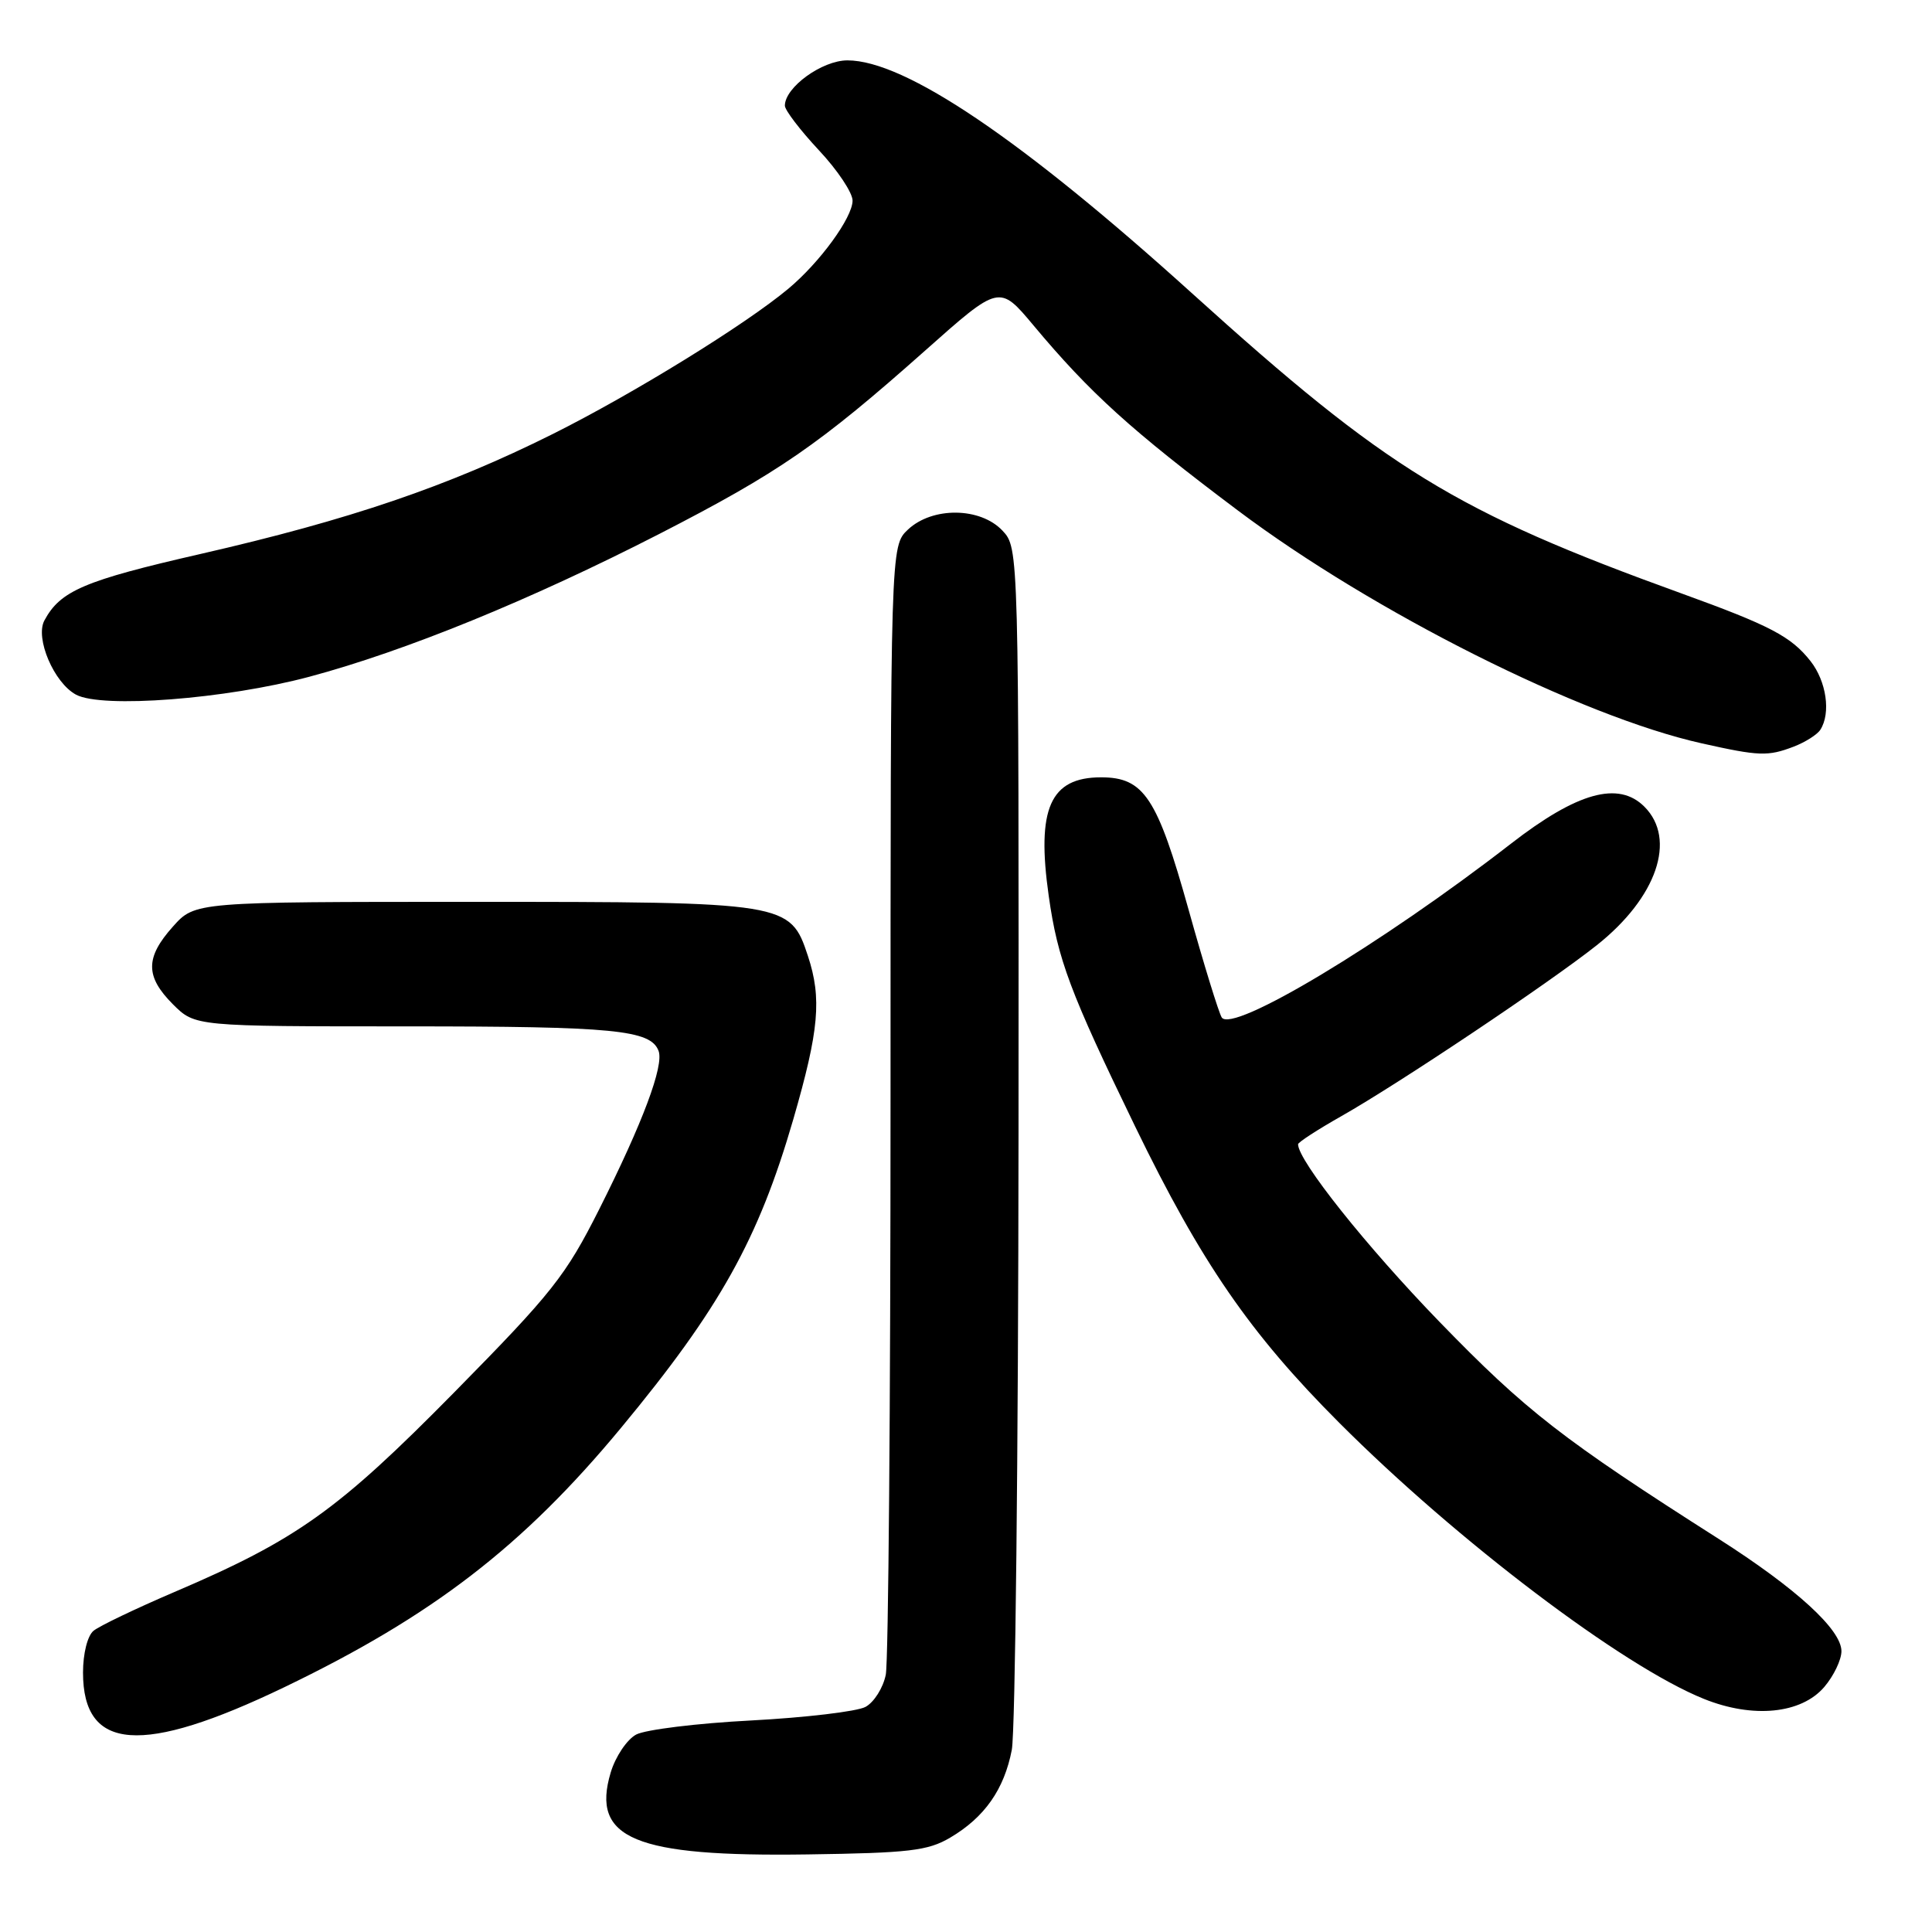 <?xml version="1.0" encoding="UTF-8" standalone="no"?>
<!DOCTYPE svg PUBLIC "-//W3C//DTD SVG 1.1//EN" "http://www.w3.org/Graphics/SVG/1.1/DTD/svg11.dtd" >
<svg xmlns="http://www.w3.org/2000/svg" xmlns:xlink="http://www.w3.org/1999/xlink" version="1.1" viewBox="0 0 256 256">
 <g >
 <path fill="currentColor"
d=" M 125.90 243.50 C 130.46 240.81 133.06 237.11 134.07 231.86 C 134.53 229.46 134.93 192.65 134.96 150.06 C 135.00 72.63 135.00 72.63 132.83 70.31 C 129.90 67.20 123.56 67.12 120.31 70.17 C 118.00 72.35 118.00 72.35 118.00 145.55 C 118.00 185.81 117.72 220.17 117.37 221.91 C 117.02 223.65 115.81 225.57 114.67 226.18 C 113.53 226.78 106.73 227.59 99.55 227.97 C 92.37 228.34 85.50 229.19 84.29 229.84 C 83.07 230.50 81.55 232.76 80.92 234.87 C 78.29 243.65 84.08 246.05 107.00 245.72 C 120.45 245.53 122.95 245.24 125.90 243.50 Z  M 37.64 223.58 C 57.29 214.13 69.29 204.89 82.28 189.21 C 95.38 173.40 100.50 164.22 105.12 148.30 C 108.53 136.52 108.91 132.29 107.05 126.66 C 104.71 119.57 104.29 119.50 62.67 119.50 C 25.84 119.50 25.84 119.50 22.92 122.77 C 19.23 126.89 19.24 129.39 22.92 133.08 C 25.85 136.00 25.85 136.00 53.86 136.00 C 81.40 136.00 86.20 136.47 87.26 139.24 C 88.01 141.18 85.16 148.78 79.40 160.23 C 74.95 169.06 73.18 171.30 60.23 184.45 C 44.78 200.14 39.35 204.01 23.11 210.95 C 17.97 213.15 13.15 215.46 12.39 216.09 C 11.59 216.75 11.00 219.11 11.00 221.62 C 11.00 232.06 18.81 232.63 37.64 223.58 Z  M 241.72 223.54 C 242.97 222.08 244.00 219.94 244.00 218.79 C 244.00 215.94 238.03 210.48 227.78 203.94 C 207.02 190.72 202.21 186.97 190.74 175.15 C 181.04 165.14 172.00 153.79 172.00 151.62 C 172.00 151.36 174.59 149.68 177.75 147.89 C 185.39 143.56 205.22 130.29 211.59 125.24 C 219.53 118.94 222.20 111.20 217.89 106.89 C 214.46 103.46 209.00 104.97 200.20 111.80 C 183.03 125.11 163.23 137.00 161.88 134.81 C 161.48 134.15 159.50 127.74 157.50 120.56 C 153.34 105.67 151.58 103.00 145.90 103.00 C 139.15 103.00 137.32 107.14 138.96 118.70 C 140.15 127.14 141.78 131.47 150.39 149.22 C 159.17 167.31 165.64 176.70 177.47 188.54 C 193.10 204.19 215.01 220.78 225.77 225.11 C 232.27 227.73 238.66 227.10 241.72 223.54 Z  M 237.66 98.94 C 239.20 98.35 240.80 97.34 241.21 96.69 C 242.62 94.48 242.01 90.29 239.91 87.61 C 237.33 84.34 234.62 82.91 222.80 78.63 C 192.84 67.79 183.80 62.24 158.00 38.91 C 135.41 18.48 119.91 8.00 112.29 8.00 C 108.93 8.00 104.00 11.57 104.00 14.00 C 104.00 14.60 106.03 17.25 108.50 19.90 C 110.98 22.54 112.99 25.56 112.97 26.60 C 112.94 28.86 108.64 34.76 104.48 38.24 C 98.82 42.98 83.91 52.18 73.22 57.52 C 59.36 64.44 46.33 68.88 26.54 73.41 C 11.16 76.93 7.99 78.28 5.88 82.22 C 4.63 84.56 7.15 90.48 10.08 92.05 C 13.54 93.89 29.88 92.64 41.00 89.67 C 53.70 86.27 70.25 79.52 87.34 70.76 C 103.17 62.63 108.53 58.94 122.59 46.45 C 132.42 37.71 132.42 37.71 136.93 43.10 C 144.43 52.08 149.90 57.03 164.01 67.63 C 181.94 81.10 209.51 94.94 225.50 98.50 C 233.10 100.20 234.25 100.24 237.66 98.94 Z "/>
</g>
</svg>